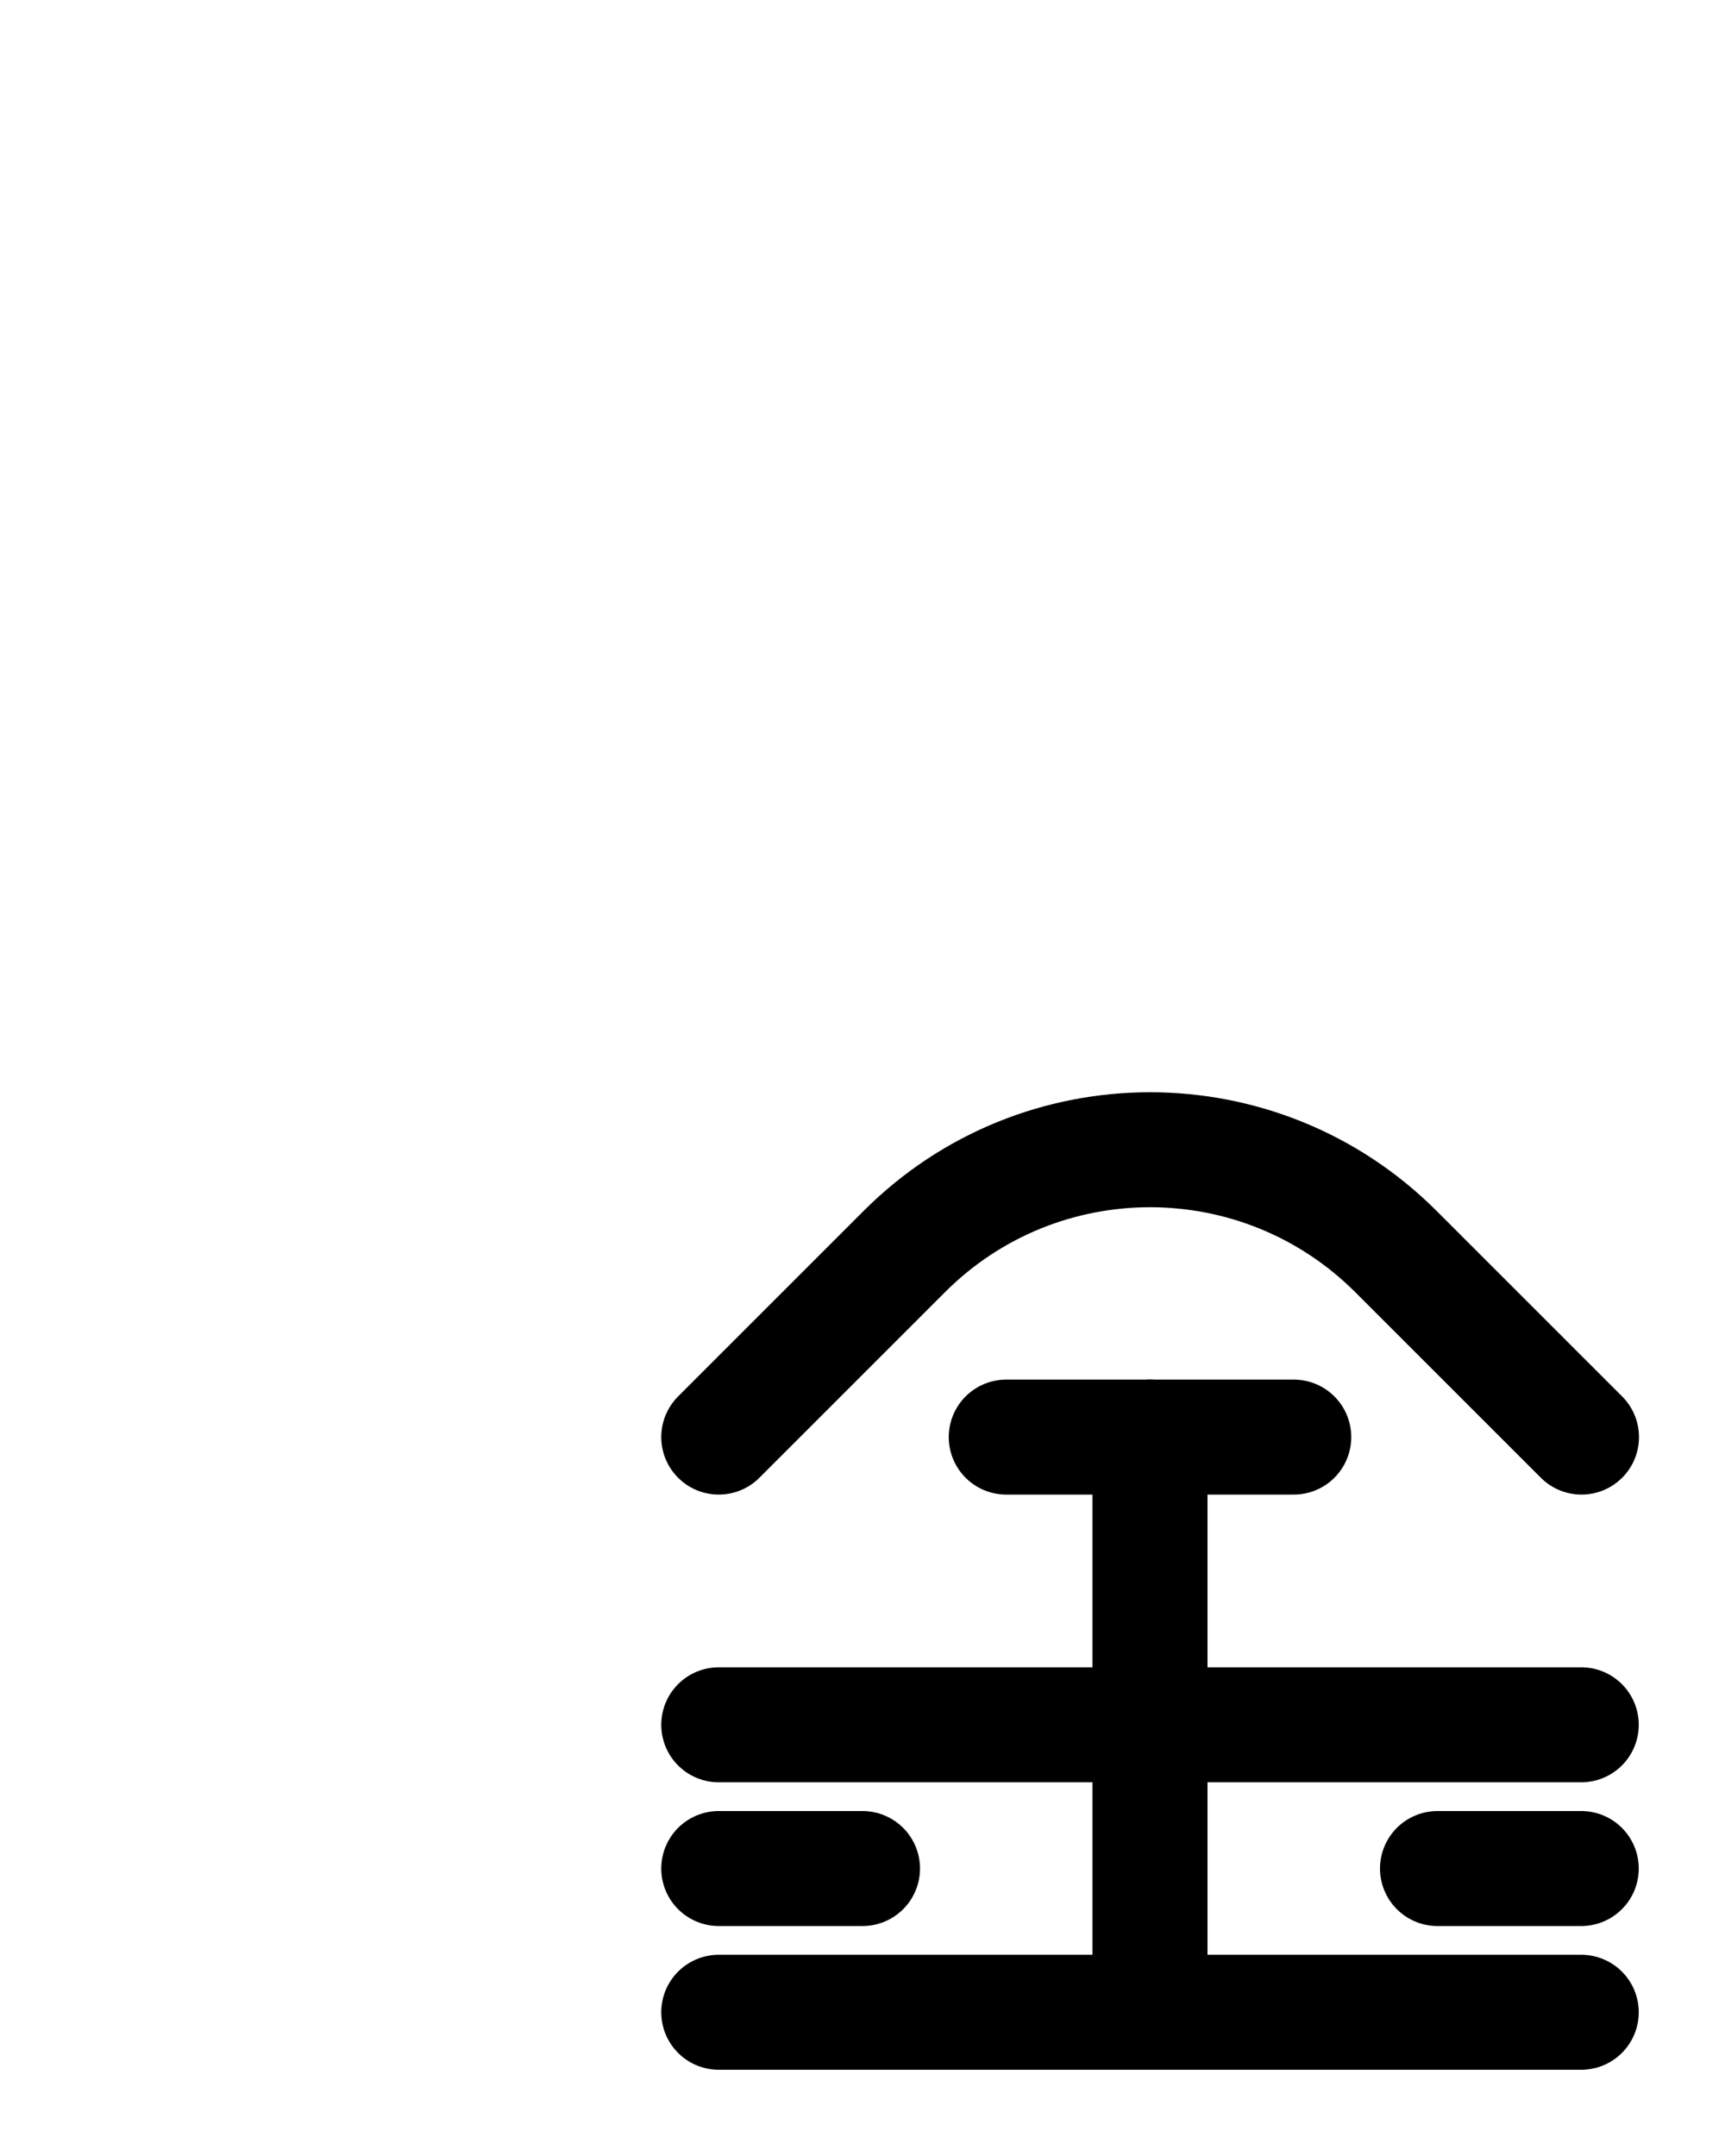 <?xml version="1.0" encoding="utf-8"?>
<!-- Generator: Adobe Illustrator 26.0.0, SVG Export Plug-In . SVG Version: 6.00 Build 0)  -->
<svg version="1.1" id="图层_1" xmlns="http://www.w3.org/2000/svg" xmlns:xlink="http://www.w3.org/1999/xlink" x="0px" y="0px"
	 viewBox="0 0 720 900" style="enable-background:new 0 0 720 900;" xml:space="preserve">
<style type="text/css">
	.st0{fill:none;stroke:#000000;stroke-width:48;stroke-linecap:round;stroke-linejoin:round;stroke-miterlimit:10;}
</style>
<path class="st0" d="M300,599.9l77.5-77.5c56.6-56.6,148.4-56.6,205.1,0l77.5,77.5"/>
<line class="st0" x1="300" y1="840" x2="660" y2="840"/>
<line class="st0" x1="300" y1="720" x2="660" y2="720"/>
<line class="st0" x1="420" y1="599.9" x2="540" y2="599.9"/>
<line class="st0" x1="480" y1="599.9" x2="480" y2="840"/>
<line class="st0" x1="300" y1="780" x2="360" y2="780"/>
<line class="st0" x1="660" y1="780" x2="600" y2="780"/>
</svg>
